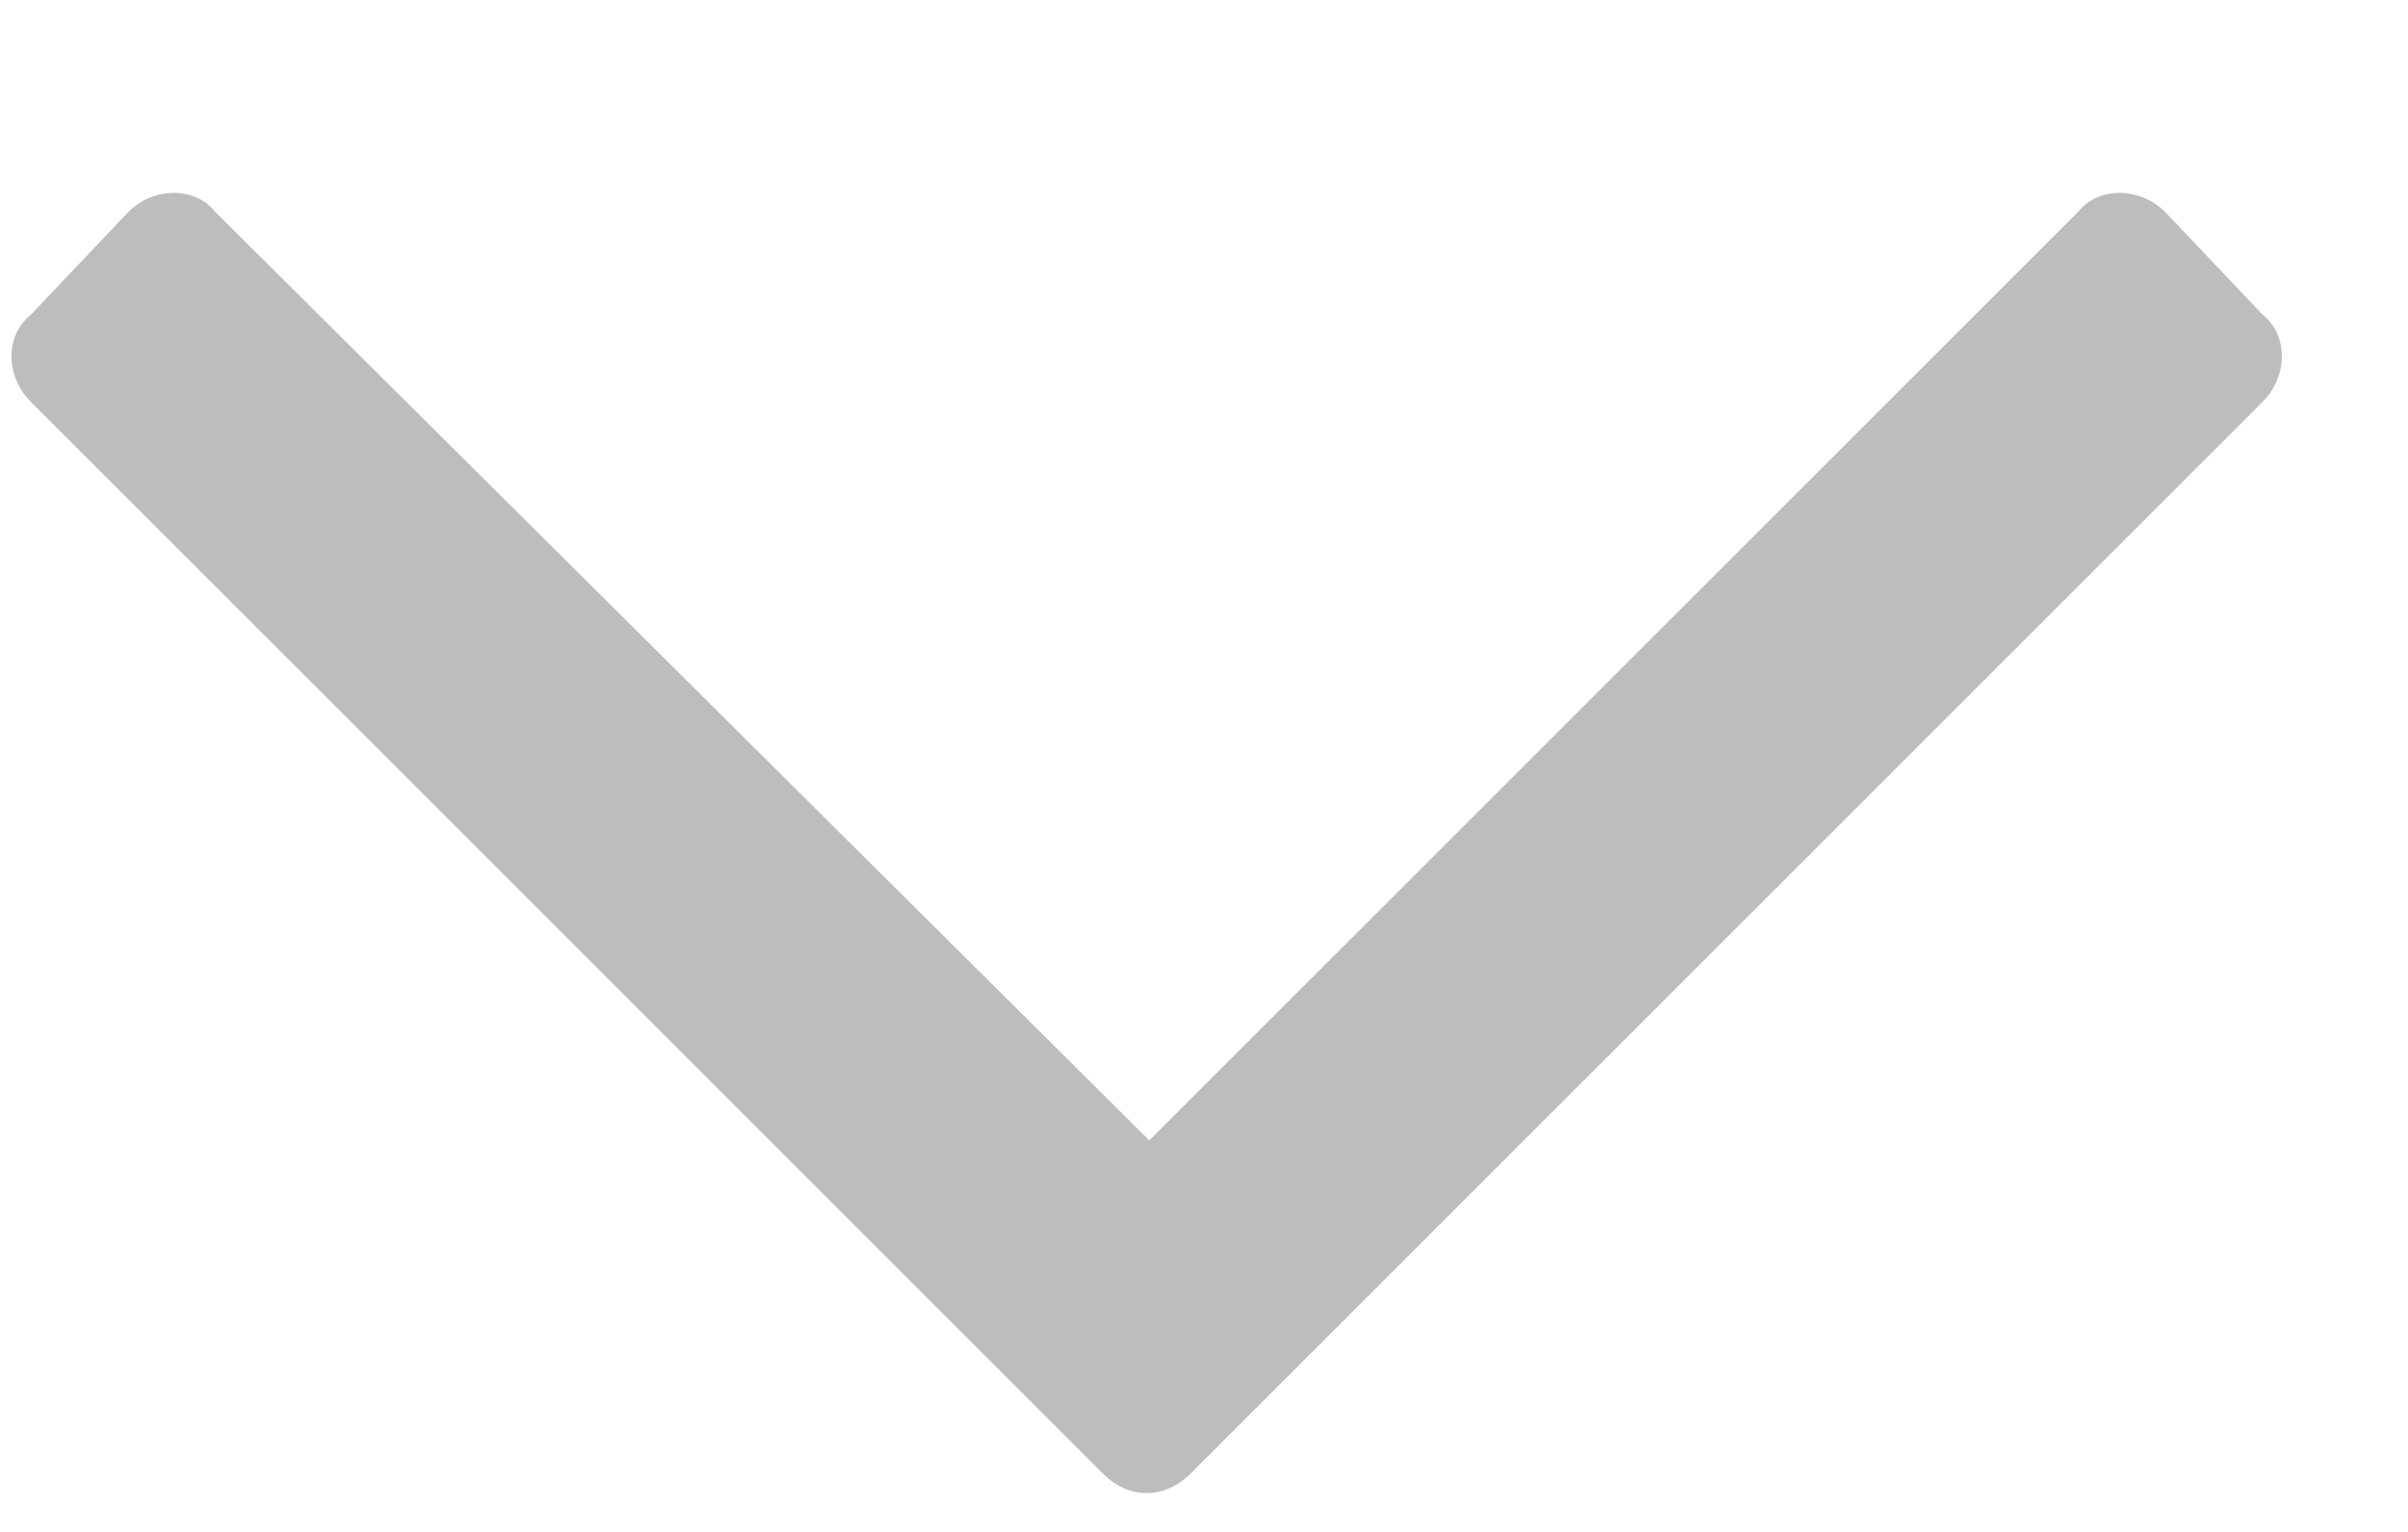 <svg width="11" height="7" viewBox="0 0 11 7" fill="none" xmlns="http://www.w3.org/2000/svg">
<path d="M10.336 1.438L9.891 0.969C9.773 0.852 9.586 0.852 9.492 0.969L5.25 5.211L0.984 0.969C0.891 0.852 0.703 0.852 0.586 0.969L0.141 1.438C0.023 1.531 0.023 1.719 0.141 1.836L5.039 6.734C5.156 6.852 5.32 6.852 5.438 6.734L10.336 1.836C10.453 1.719 10.453 1.531 10.336 1.438Z" fill="#BDBDBD"/>
</svg>
